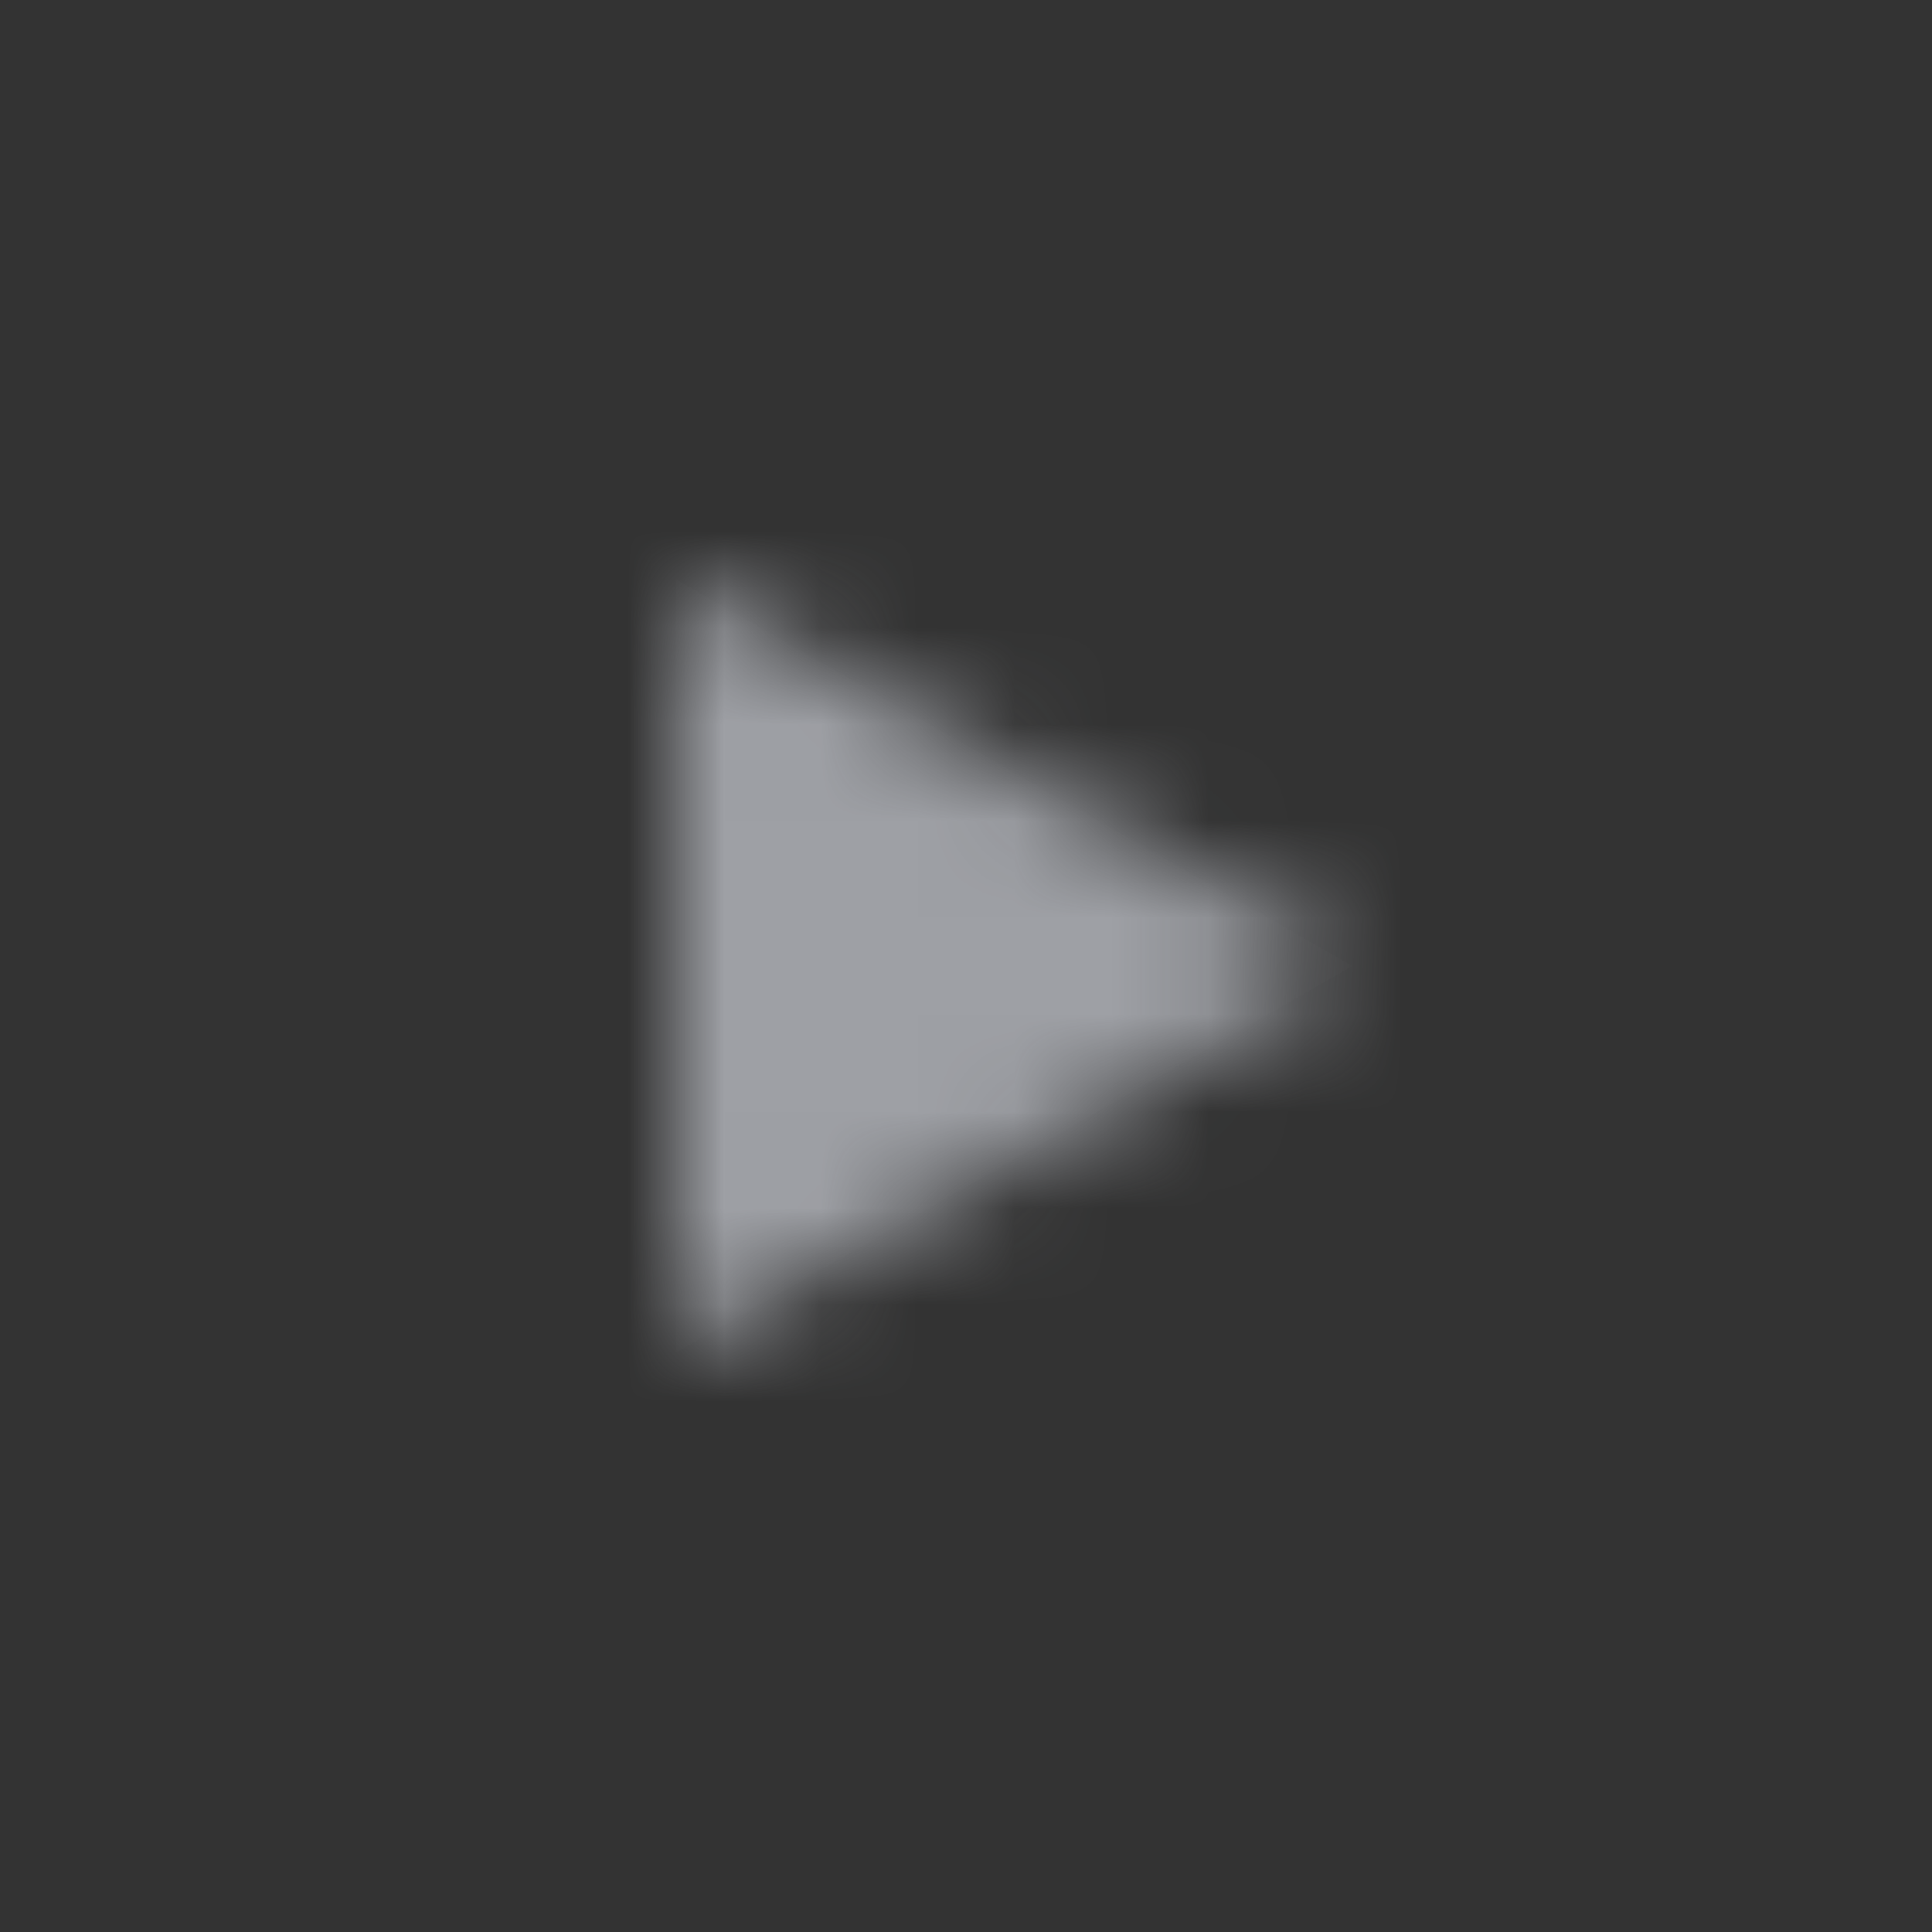 <svg width="20" height="20" viewBox="0 0 20 20" fill="none" xmlns="http://www.w3.org/2000/svg">
<rect x="0" y="0" width="20" height="20" fill="#333333" stroke="none"/>
<path fill-rule="evenodd" clip-rule="evenodd" d="M7 6V14L14 10L7 6Z" fill="white" fill-opacity="0.01"/>
<mask id="mask0_2489_296" style="mask-type:alpha" maskUnits="userSpaceOnUse" x="7" y="6" width="7" height="8">
<path fill-rule="evenodd" clip-rule="evenodd" d="M7 6V14L14 10L7 6Z" fill="white"/>
</mask>
<g mask="url(#mask0_2489_296)">
<rect x="-1" y="-1" width="22" height="22" fill="#9EA0A5"/>
</g>
</svg>
